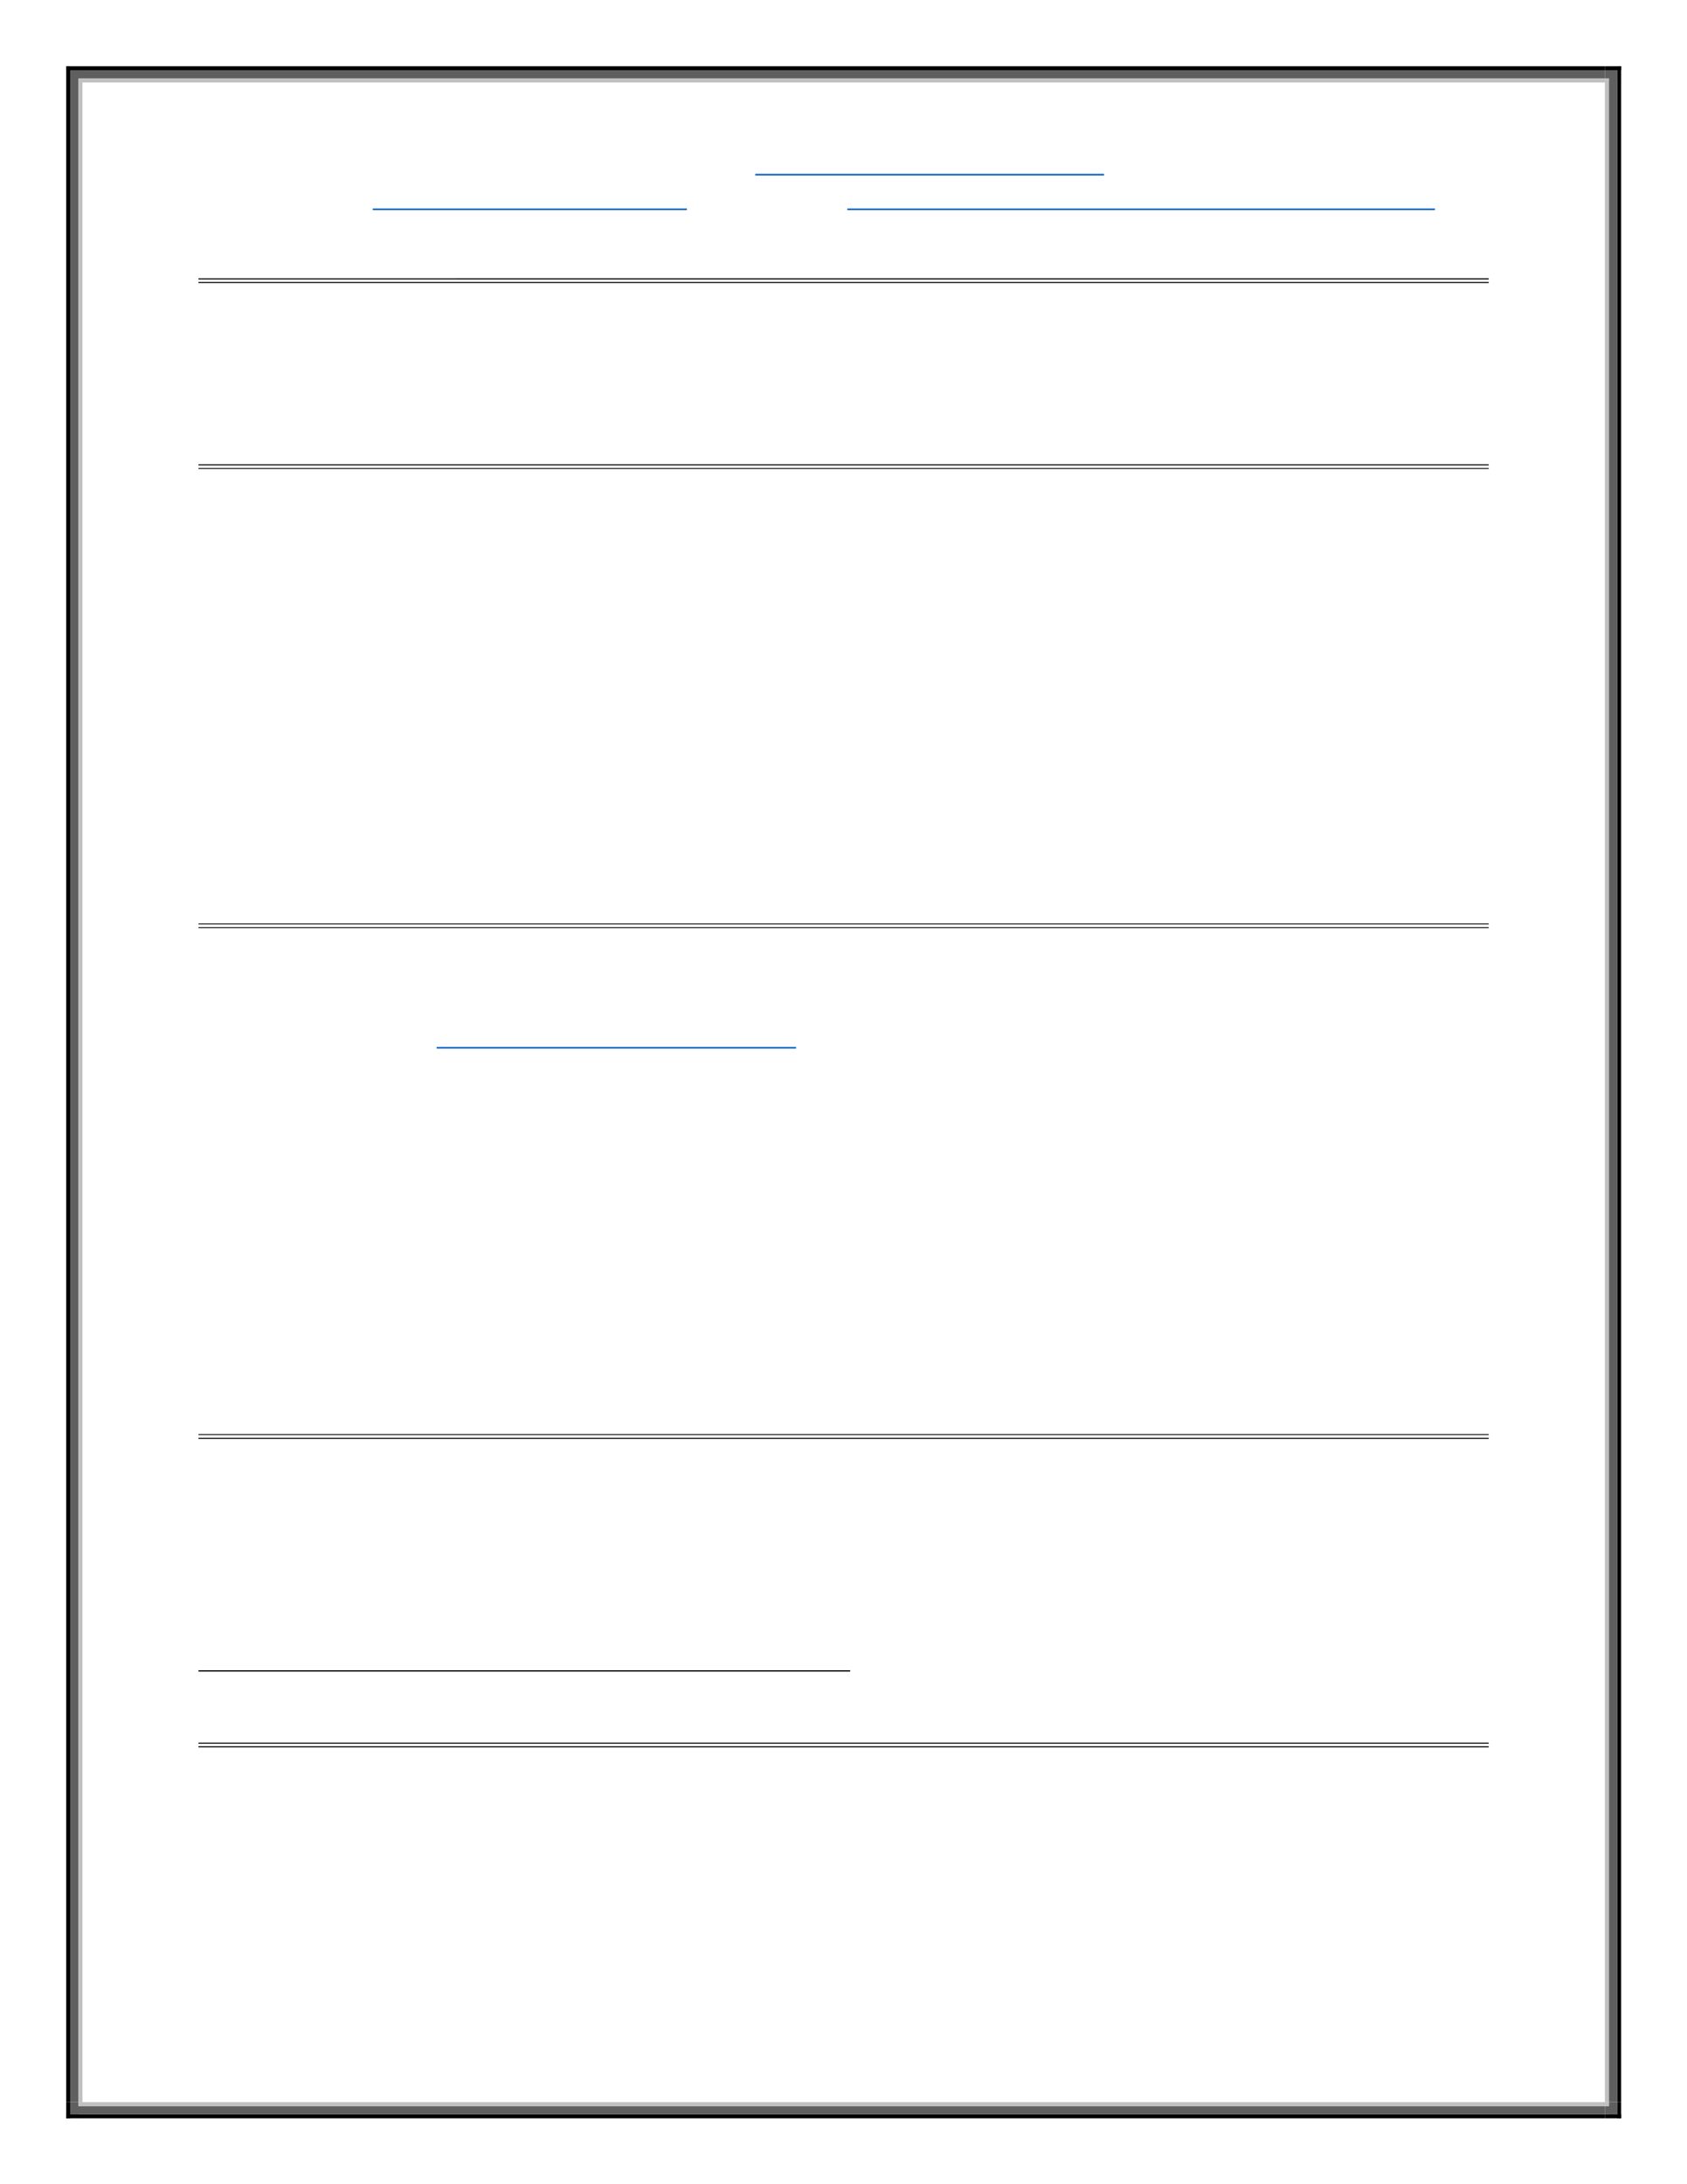 <?xml version="1.0" encoding="UTF-8" standalone="no"?>
<!DOCTYPE svg PUBLIC "-//W3C//DTD SVG 1.1//EN"
"http://www.w3.org/Graphics/SVG/1.1/DTD/svg11.dtd">
<svg viewBox="0 0 935 1210" version="1.1" xmlns="http://www.w3.org/2000/svg" xmlns:xlink="http://www.w3.org/1999/xlink">
<defs>
<style type="text/css"><![CDATA[
.g0_1{
fill: #0563C1;
}
.g1_1{
}
.g2_1{
fill: #5F5F5F;
}
.g3_1{
fill: #C0C0C0;
}
]]></style>
</defs>
<path fill-rule="evenodd" d="M418.6,97.2H611.9v-.9H418.6v.9Z" class="g0_1"/>
<path fill-rule="evenodd" d="M206.6,116.4H380.7v-.9H206.6v.9Z" class="g0_1"/>
<path fill-rule="evenodd" d="M469.6,116.4H795.3v-.9H469.6v.9Z" class="g0_1"/>
<path fill-rule="evenodd" d="M110,154.8H825.1v-.6H110v.6Z" class="g1_1"/>
<path fill-rule="evenodd" d="M110,156.8H825.1v-.6H110v.6Z" class="g1_1"/>
<path fill-rule="evenodd" d="M110,257.8H825.1v-.6H110v.6Z" class="g1_1"/>
<path fill-rule="evenodd" d="M110,259.8H825.1v-.5H110v.5Z" class="g1_1"/>
<path fill-rule="evenodd" d="M110,512.1H825.1v-.5H110v.5Z" class="g1_1"/>
<path fill-rule="evenodd" d="M110,514.1H825.1v-.5H110v.5Z" class="g1_1"/>
<path fill-rule="evenodd" d="M242,580.9H441.2V580H242v.9Z" class="g0_1"/>
<path fill-rule="evenodd" d="M110,795H825.1v-.5H110v.5Z" class="g1_1"/>
<path fill-rule="evenodd" d="M110,797.1H825.1v-.6H110v.6Z" class="g1_1"/>
<path fill-rule="evenodd" d="M110,926H471.2v-.7H110v.7Z" class="g1_1"/>
<path fill-rule="evenodd" d="M110,966H825.1v-.6H110v.6Z" class="g1_1"/>
<path fill-rule="evenodd" d="M110,968H825.1v-.6H110v.6Z" class="g1_1"/>
<path fill-rule="evenodd" d="M36.7,45.7h2.2v-9H36.7v9Z" class="g1_1"/>
<path fill-rule="evenodd" d="M36.7,38.9h9V36.7h-9v2.2Z" class="g1_1"/>
<path fill-rule="evenodd" d="M38.9,45.7h4.6V38.9H38.9v6.8Z" class="g2_1"/>
<path fill-rule="evenodd" d="M38.9,43.5h6.8V38.9H38.9v4.6Z" class="g2_1"/>
<path fill-rule="evenodd" d="M43.5,45.7h2.2V43.5H43.5v2.2Z" class="g3_1"/>
<path fill-rule="evenodd" d="M43.5,45.7h2.2V43.5H43.5v2.2Z" class="g3_1"/>
<path fill-rule="evenodd" d="M45.6,38.9H889.5V36.7H45.6v2.2Z" class="g1_1"/>
<path fill-rule="evenodd" d="M45.6,43.5H889.5V38.9H45.6v4.6Z" class="g2_1"/>
<path fill-rule="evenodd" d="M45.6,45.7H889.5V43.5H45.6v2.2Z" class="g3_1"/>
<path fill-rule="evenodd" d="M896.3,45.7h2.2v-9h-2.2v9Z" class="g1_1"/>
<path fill-rule="evenodd" d="M889.5,38.9h9V36.7h-9v2.2Z" class="g1_1"/>
<path fill-rule="evenodd" d="M891.7,45.7h4.6V38.9h-4.6v6.8Z" class="g2_1"/>
<path fill-rule="evenodd" d="M889.5,43.5h6.8V38.9h-6.8v4.6Z" class="g2_1"/>
<path fill-rule="evenodd" d="M889.5,45.7h2.2V43.5h-2.2v2.2Z" class="g3_1"/>
<path fill-rule="evenodd" d="M889.5,45.7h2.2V43.5h-2.2v2.2Z" class="g3_1"/>
<path fill-rule="evenodd" d="M36.7,1164.5h2.2V45.6H36.7V1164.5Z" class="g1_1"/>
<path fill-rule="evenodd" d="M38.9,1164.5h4.6V45.6H38.9V1164.5Z" class="g2_1"/>
<path fill-rule="evenodd" d="M43.5,1164.5h2.2V45.6H43.5V1164.5Z" class="g3_1"/>
<path fill-rule="evenodd" d="M896.3,1164.5h2.2V45.6h-2.2V1164.5Z" class="g1_1"/>
<path fill-rule="evenodd" d="M891.7,1164.5h4.6V45.6h-4.6V1164.5Z" class="g2_1"/>
<path fill-rule="evenodd" d="M889.5,1164.5h2.2V45.6h-2.2V1164.5Z" class="g3_1"/>
<path fill-rule="evenodd" d="M36.7,1173.5h2.2v-9H36.7v9Z" class="g1_1"/>
<path fill-rule="evenodd" d="M36.7,1173.5h9v-2.2h-9v2.2Z" class="g1_1"/>
<path fill-rule="evenodd" d="M38.9,1171.3h4.6v-6.8H38.9v6.8Z" class="g2_1"/>
<path fill-rule="evenodd" d="M38.9,1171.3h6.8v-4.6H38.9v4.6Z" class="g2_1"/>
<path fill-rule="evenodd" d="M43.5,1166.7h2.2v-2.2H43.5v2.2Z" class="g3_1"/>
<path fill-rule="evenodd" d="M43.5,1166.7h2.2v-2.2H43.5v2.2Z" class="g3_1"/>
<path fill-rule="evenodd" d="M45.6,1173.5H889.5v-2.2H45.6v2.2Z" class="g1_1"/>
<path fill-rule="evenodd" d="M45.6,1171.3H889.5v-4.6H45.6v4.6Z" class="g2_1"/>
<path fill-rule="evenodd" d="M45.6,1166.7H889.5v-2.2H45.6v2.2Z" class="g3_1"/>
<path fill-rule="evenodd" d="M896.3,1173.5h2.2v-9h-2.2v9Z" class="g1_1"/>
<path fill-rule="evenodd" d="M889.5,1173.5h9v-2.2h-9v2.2Z" class="g1_1"/>
<path fill-rule="evenodd" d="M891.7,1171.3h4.6v-6.8h-4.6v6.8Z" class="g2_1"/>
<path fill-rule="evenodd" d="M889.5,1171.3h6.8v-4.6h-6.8v4.6Z" class="g2_1"/>
<path fill-rule="evenodd" d="M889.5,1166.7h2.2v-2.2h-2.2v2.2Z" class="g3_1"/>
<path fill-rule="evenodd" d="M889.5,1166.7h2.2v-2.2h-2.2v2.2Z" class="g3_1"/>
</svg>